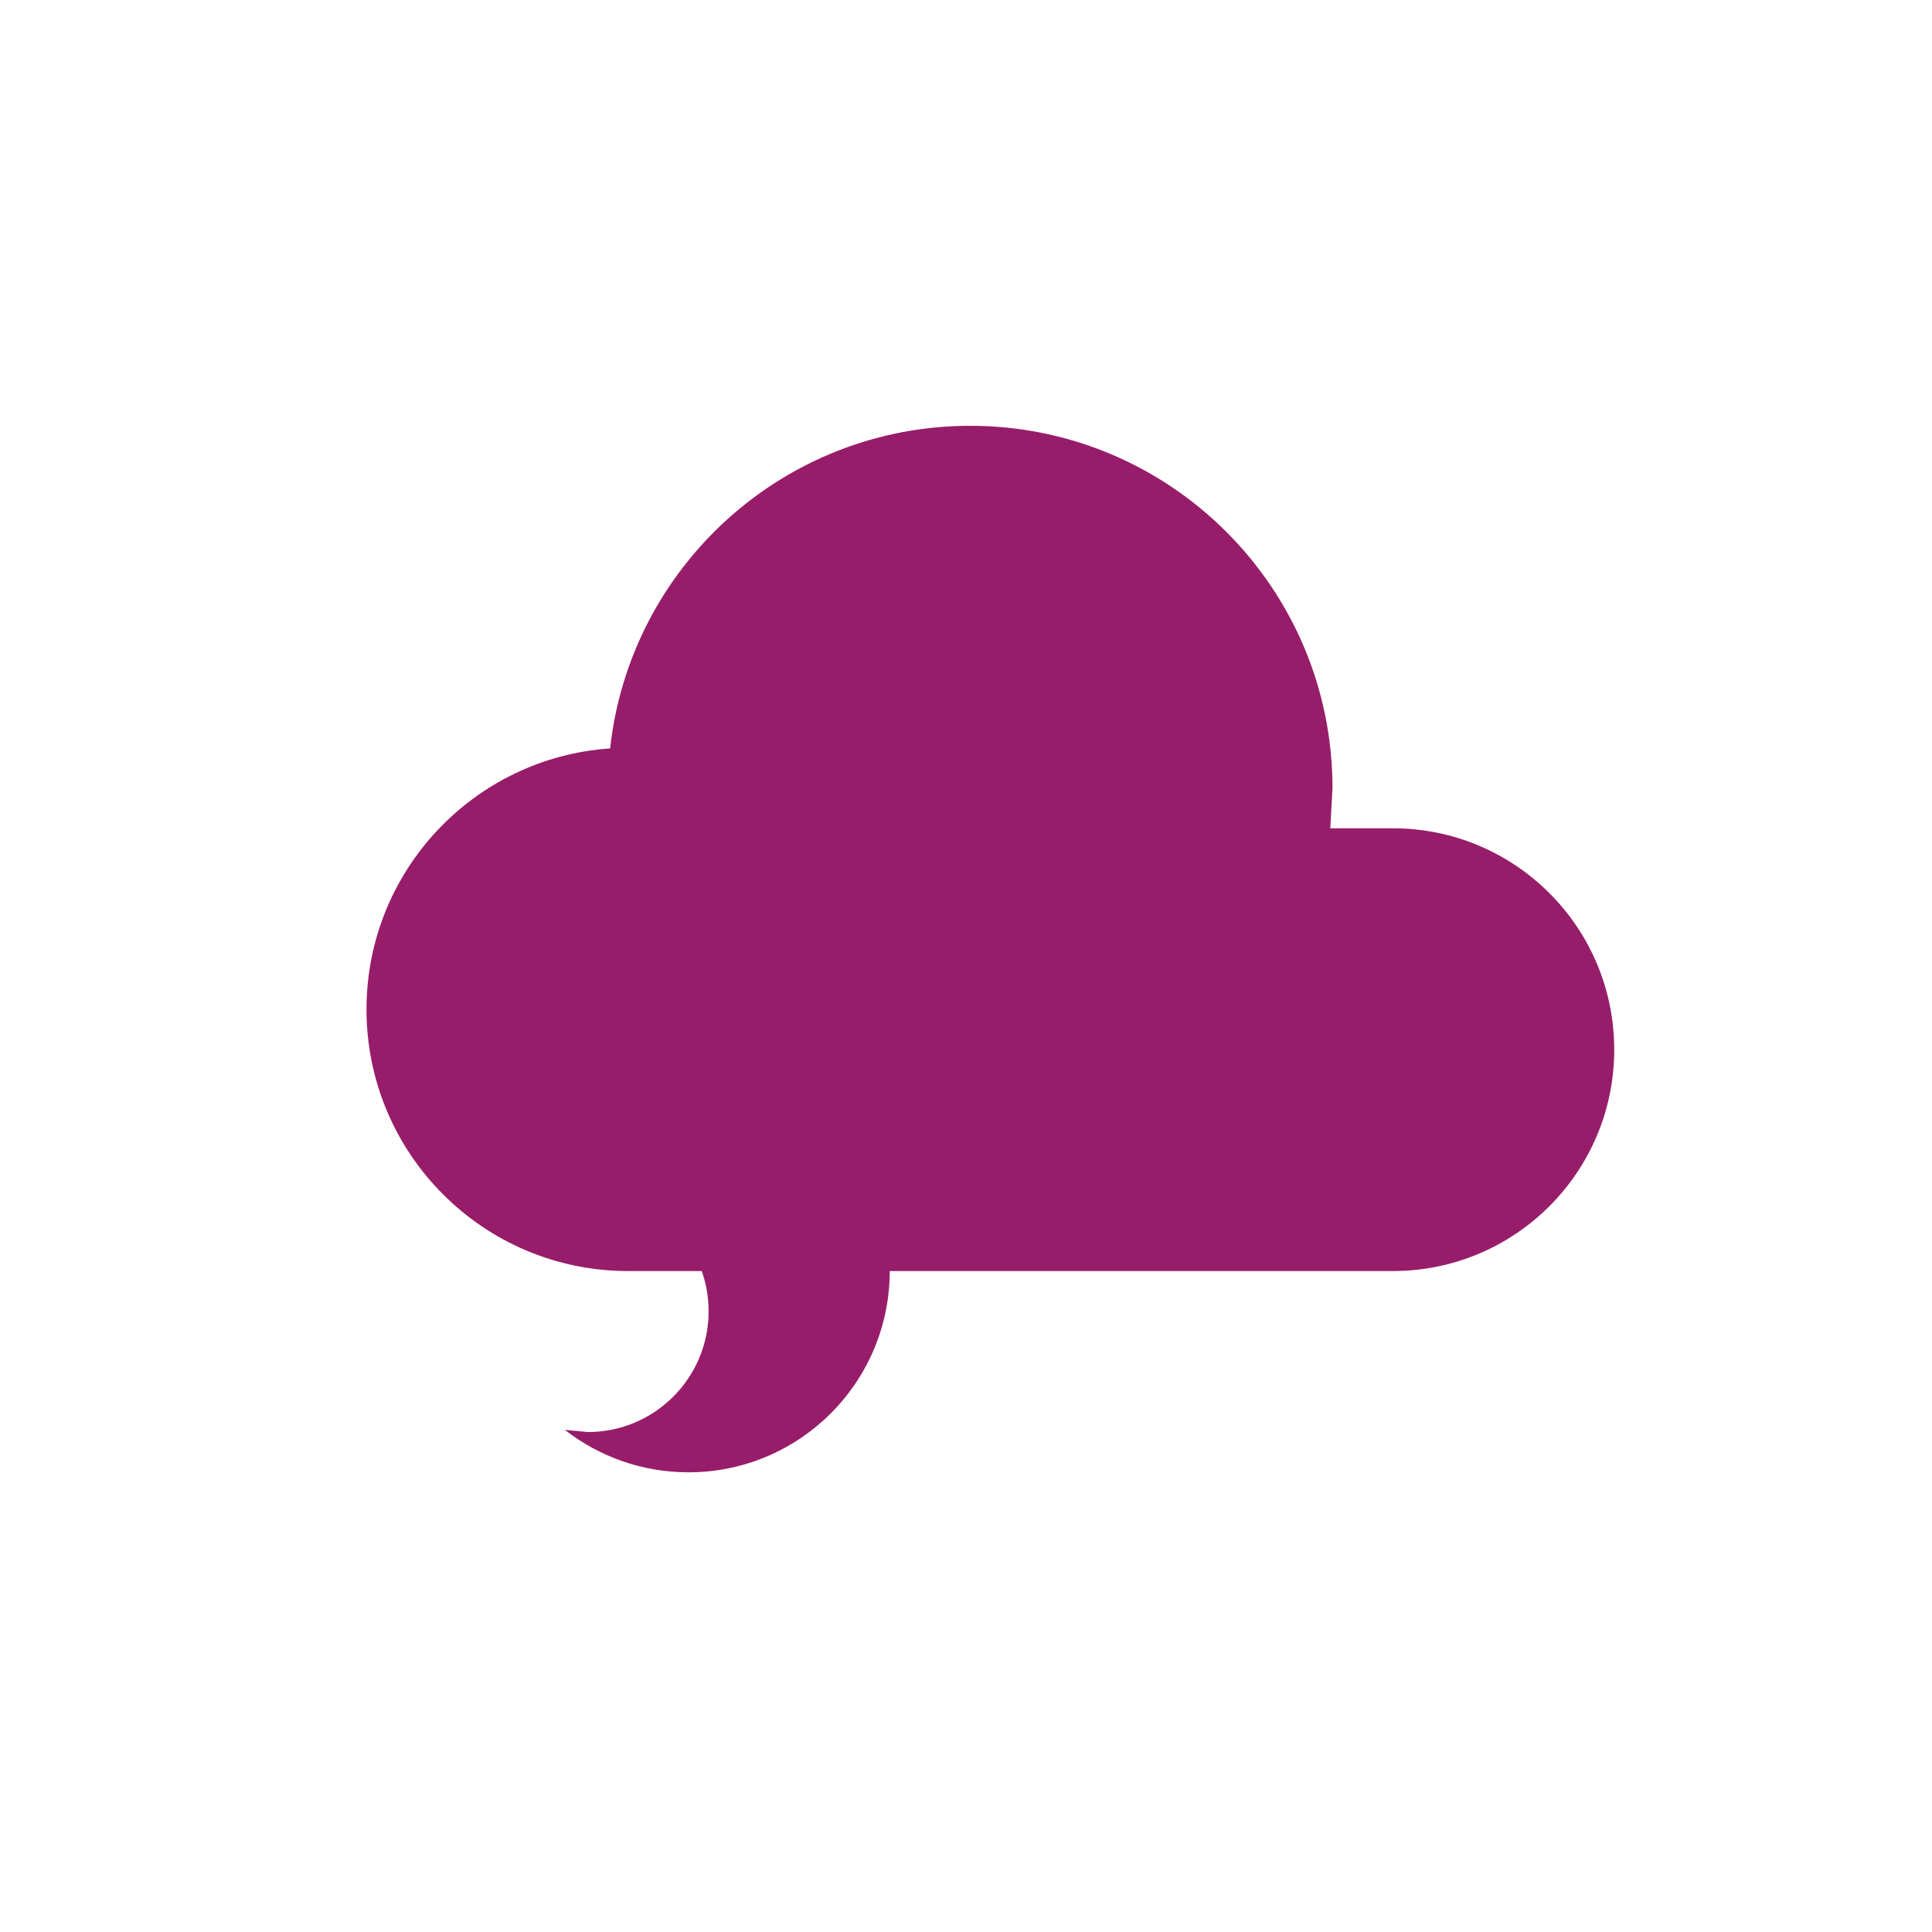 ﻿<?xml version="1.0" encoding="utf-8"?>
<!DOCTYPE svg PUBLIC "-//W3C//DTD SVG 1.1//EN" "http://www.w3.org/Graphics/SVG/1.1/DTD/svg11.dtd">
<svg xmlns="http://www.w3.org/2000/svg" xmlns:xlink="http://www.w3.org/1999/xlink" version="1.1" baseProfile="full" width="76" height="76" viewBox="0 0 76.00 76.00" enable-background="new 0 0 76.00 76.00" xml:space="preserve">
	<path fill="#971D6A" fill-opacity="1" stroke-width="0.2" stroke-linejoin="round" d="M 24.708,50C 19.024,50 14.417,45.392 14.417,39.708C 14.417,34.262 18.647,29.804 24.001,29.441C 24.778,22.304 30.824,16.75 38.167,16.75C 46.037,16.75 52.417,23.13 52.417,31L 52.33,32.583L 54.792,32.583C 59.601,32.583 63.5,36.482 63.5,41.292C 63.5,46.101 59.601,50 54.792,50L 35,50C 35,54.372 31.456,57.917 27.083,57.917C 25.25,57.917 23.562,57.293 22.22,56.247L 23.125,56.333C 25.748,56.333 27.875,54.207 27.875,51.583C 27.875,51.028 27.78,50.495 27.605,50L 24.708,50 Z "/>
</svg>
